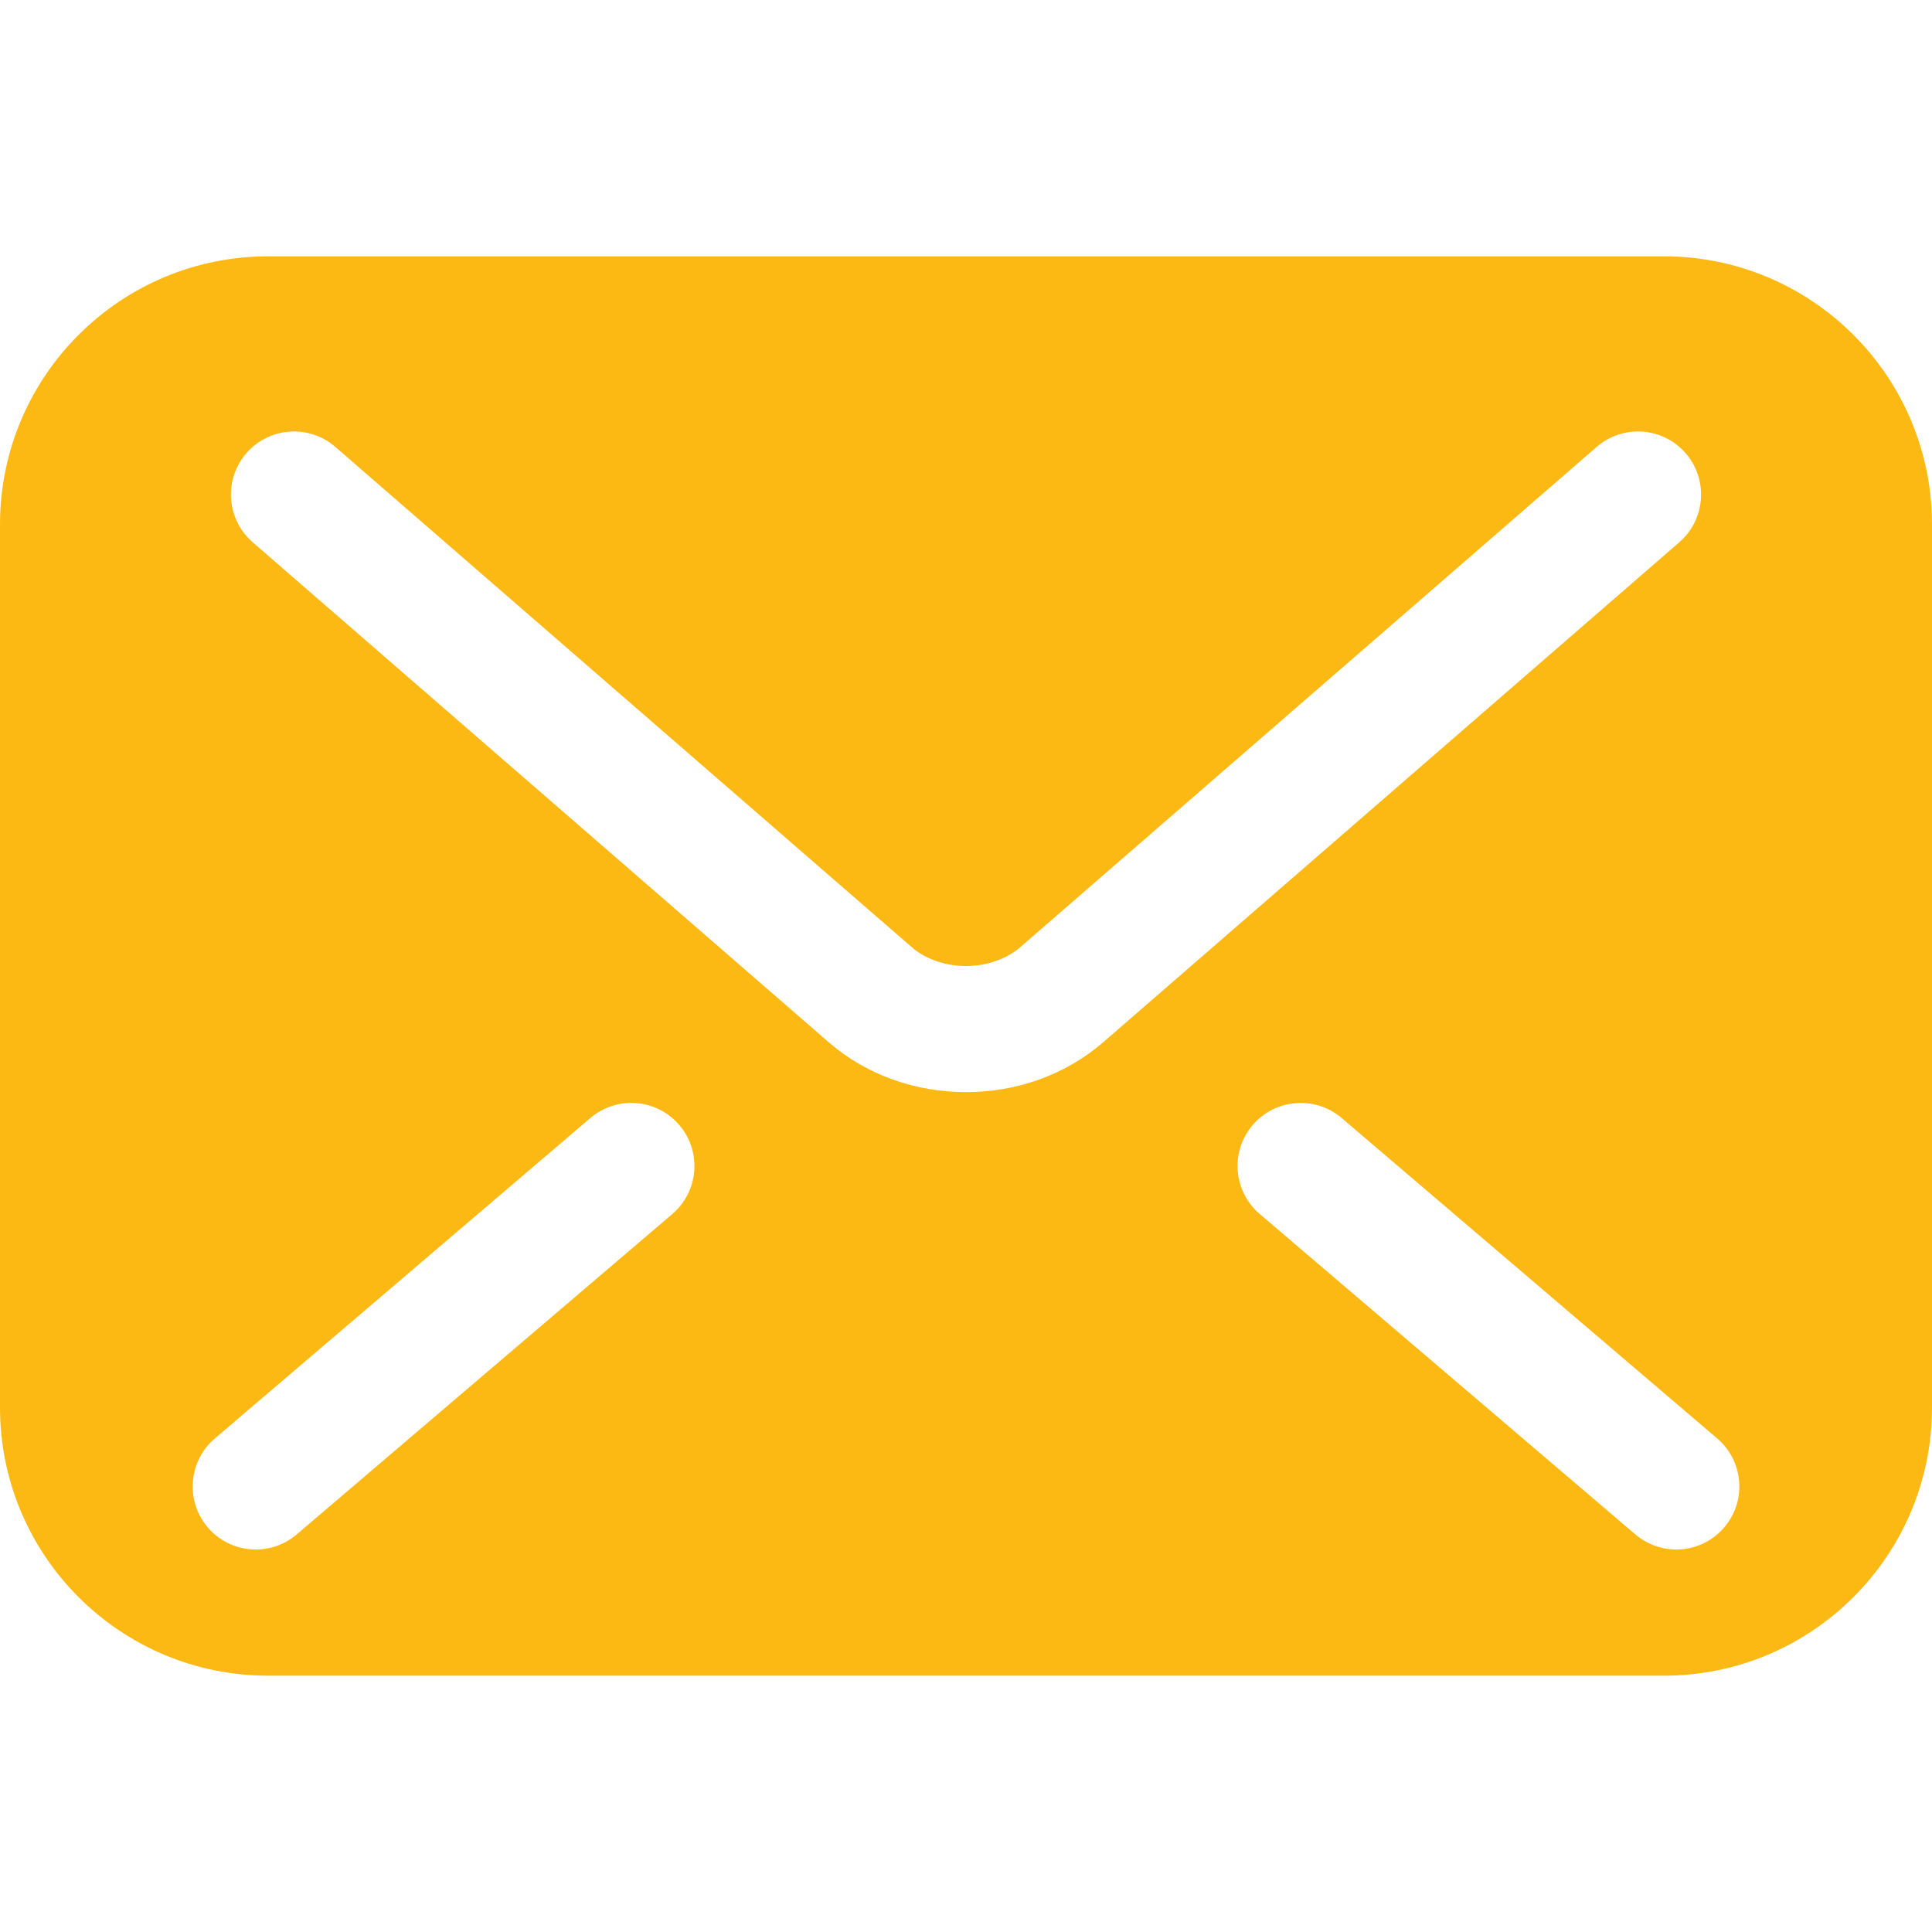 <svg width="24" height="24" viewBox="0 0 24 24" fill="none" xmlns="http://www.w3.org/2000/svg">
<path d="M20.668 3.184H3.332C1.492 3.184 0 4.676 0 6.516V17.484C0 19.324 1.492 20.816 3.332 20.816H20.668C22.508 20.816 24 19.324 24 17.484V6.516C24 4.676 22.508 3.184 20.668 3.184ZM8.352 15.081L3.686 19.061C3.356 19.342 2.862 19.303 2.581 18.974C2.3 18.645 2.339 18.15 2.669 17.869L7.334 13.888C7.664 13.607 8.158 13.647 8.439 13.976C8.72 14.305 8.681 14.8 8.352 15.081ZM12 13.567C11.376 13.566 10.771 13.358 10.298 12.95L10.298 12.95L10.297 12.949C10.297 12.949 10.298 12.949 10.298 12.95L3.139 6.736C2.812 6.452 2.777 5.957 3.06 5.63C3.344 5.303 3.839 5.268 4.166 5.552L11.327 11.767C11.48 11.903 11.732 12.002 12 12C12.268 12.001 12.515 11.905 12.677 11.764L12.68 11.761L19.834 5.552C20.161 5.268 20.656 5.303 20.94 5.63C21.223 5.957 21.188 6.452 20.861 6.736L13.7 12.951C13.229 13.356 12.624 13.567 12 13.567ZM21.419 18.974C21.139 19.303 20.644 19.342 20.315 19.061L15.649 15.081C15.319 14.8 15.28 14.305 15.561 13.976C15.842 13.647 16.337 13.608 16.666 13.888L21.332 17.869C21.661 18.15 21.7 18.645 21.419 18.974Z" fill="#FDB913"/>
</svg>
